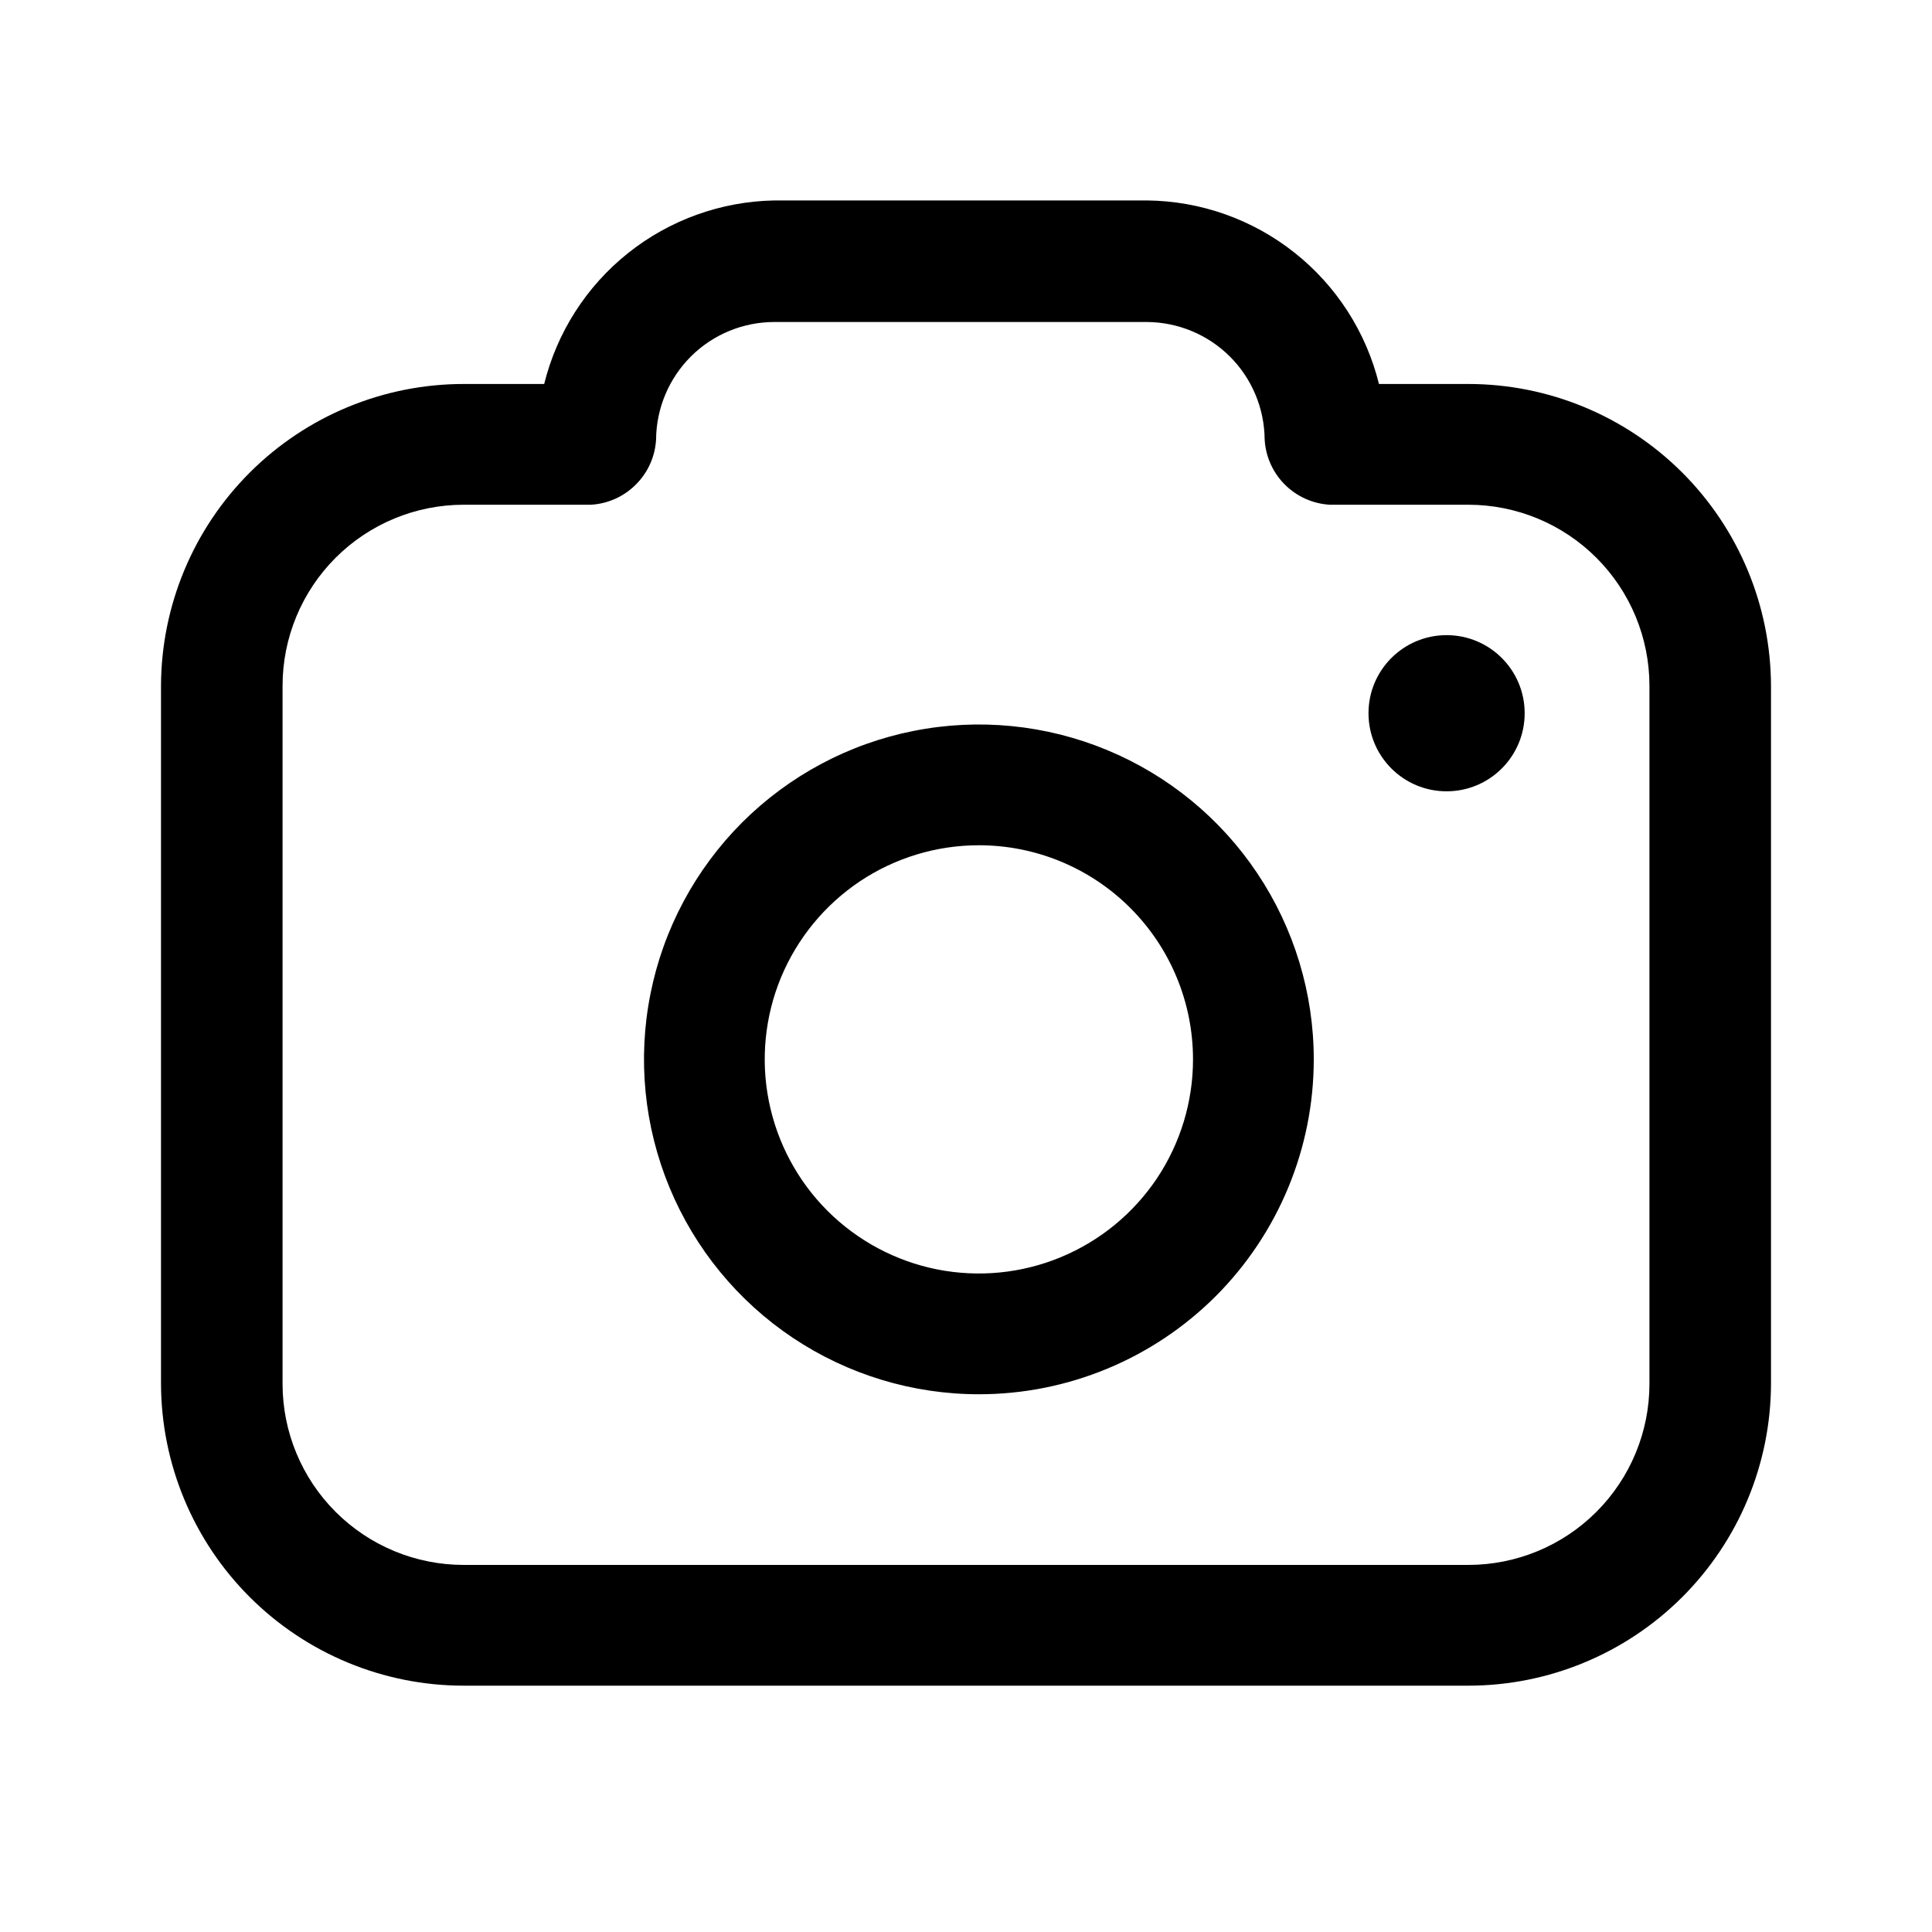 <svg width="24" height="24" viewBox="0 0 24 24" fill="none" xmlns="http://www.w3.org/2000/svg">
<path fill-rule="evenodd" clip-rule="evenodd" d="M18.24 20.94H5.76C4.765 20.94 3.81 20.545 3.105 19.842C2.4 19.139 2.003 18.186 2 17.19V8.52C2.003 7.525 2.4 6.571 3.105 5.868C3.81 5.165 4.765 4.77 5.76 4.77H6.76C6.919 4.128 7.285 3.556 7.802 3.144C8.32 2.731 8.959 2.502 9.62 2.49H14.25C14.915 2.497 15.559 2.725 16.08 3.138C16.601 3.55 16.971 4.125 17.13 4.77H18.24C19.235 4.77 20.19 5.165 20.895 5.868C21.6 6.571 21.997 7.525 22 8.52V17.19C21.997 18.186 21.6 19.139 20.895 19.842C20.19 20.545 19.235 20.94 18.24 20.94ZM5.76 6.27C5.163 6.27 4.591 6.507 4.169 6.929C3.747 7.351 3.51 7.923 3.51 8.52V17.19C3.51 17.787 3.747 18.359 4.169 18.781C4.591 19.203 5.163 19.44 5.76 19.44H18.24C18.837 19.44 19.409 19.203 19.831 18.781C20.253 18.359 20.49 17.787 20.49 17.19V8.52C20.49 7.923 20.253 7.351 19.831 6.929C19.409 6.507 18.837 6.27 18.24 6.27H16.52C16.309 6.258 16.11 6.169 15.96 6.019C15.811 5.87 15.722 5.671 15.71 5.46C15.707 5.074 15.553 4.704 15.28 4.431C15.006 4.157 14.636 4.003 14.25 4H9.62C9.232 4 8.859 4.153 8.584 4.427C8.309 4.701 8.153 5.072 8.15 5.46C8.138 5.671 8.049 5.87 7.899 6.019C7.75 6.169 7.551 6.258 7.34 6.27H5.76ZM12.16 17.32C11.337 17.32 10.533 17.076 9.849 16.619C9.165 16.162 8.632 15.512 8.317 14.752C8.002 13.992 7.919 13.155 8.08 12.348C8.24 11.541 8.637 10.8 9.218 10.218C9.8 9.637 10.541 9.24 11.348 9.08C12.155 8.919 12.992 9.002 13.752 9.317C14.512 9.632 15.162 10.165 15.619 10.849C16.076 11.533 16.32 12.337 16.32 13.16C16.32 14.263 15.882 15.321 15.102 16.102C14.321 16.882 13.263 17.32 12.16 17.32ZM12.16 10.5C11.634 10.5 11.12 10.656 10.682 10.948C10.245 11.241 9.904 11.656 9.702 12.142C9.501 12.628 9.448 13.163 9.551 13.679C9.654 14.195 9.907 14.669 10.279 15.041C10.651 15.413 11.125 15.666 11.641 15.769C12.157 15.871 12.692 15.819 13.178 15.617C13.664 15.416 14.079 15.075 14.372 14.638C14.664 14.2 14.82 13.686 14.82 13.16C14.82 12.454 14.54 11.778 14.041 11.279C13.542 10.78 12.866 10.5 12.16 10.5ZM18.94 8.86C18.94 9.396 18.506 9.83 17.97 9.83C17.434 9.83 17 9.396 17 8.86C17 8.324 17.434 7.89 17.97 7.89C18.506 7.89 18.94 8.324 18.94 8.86Z" fill="black"/>
</svg>
